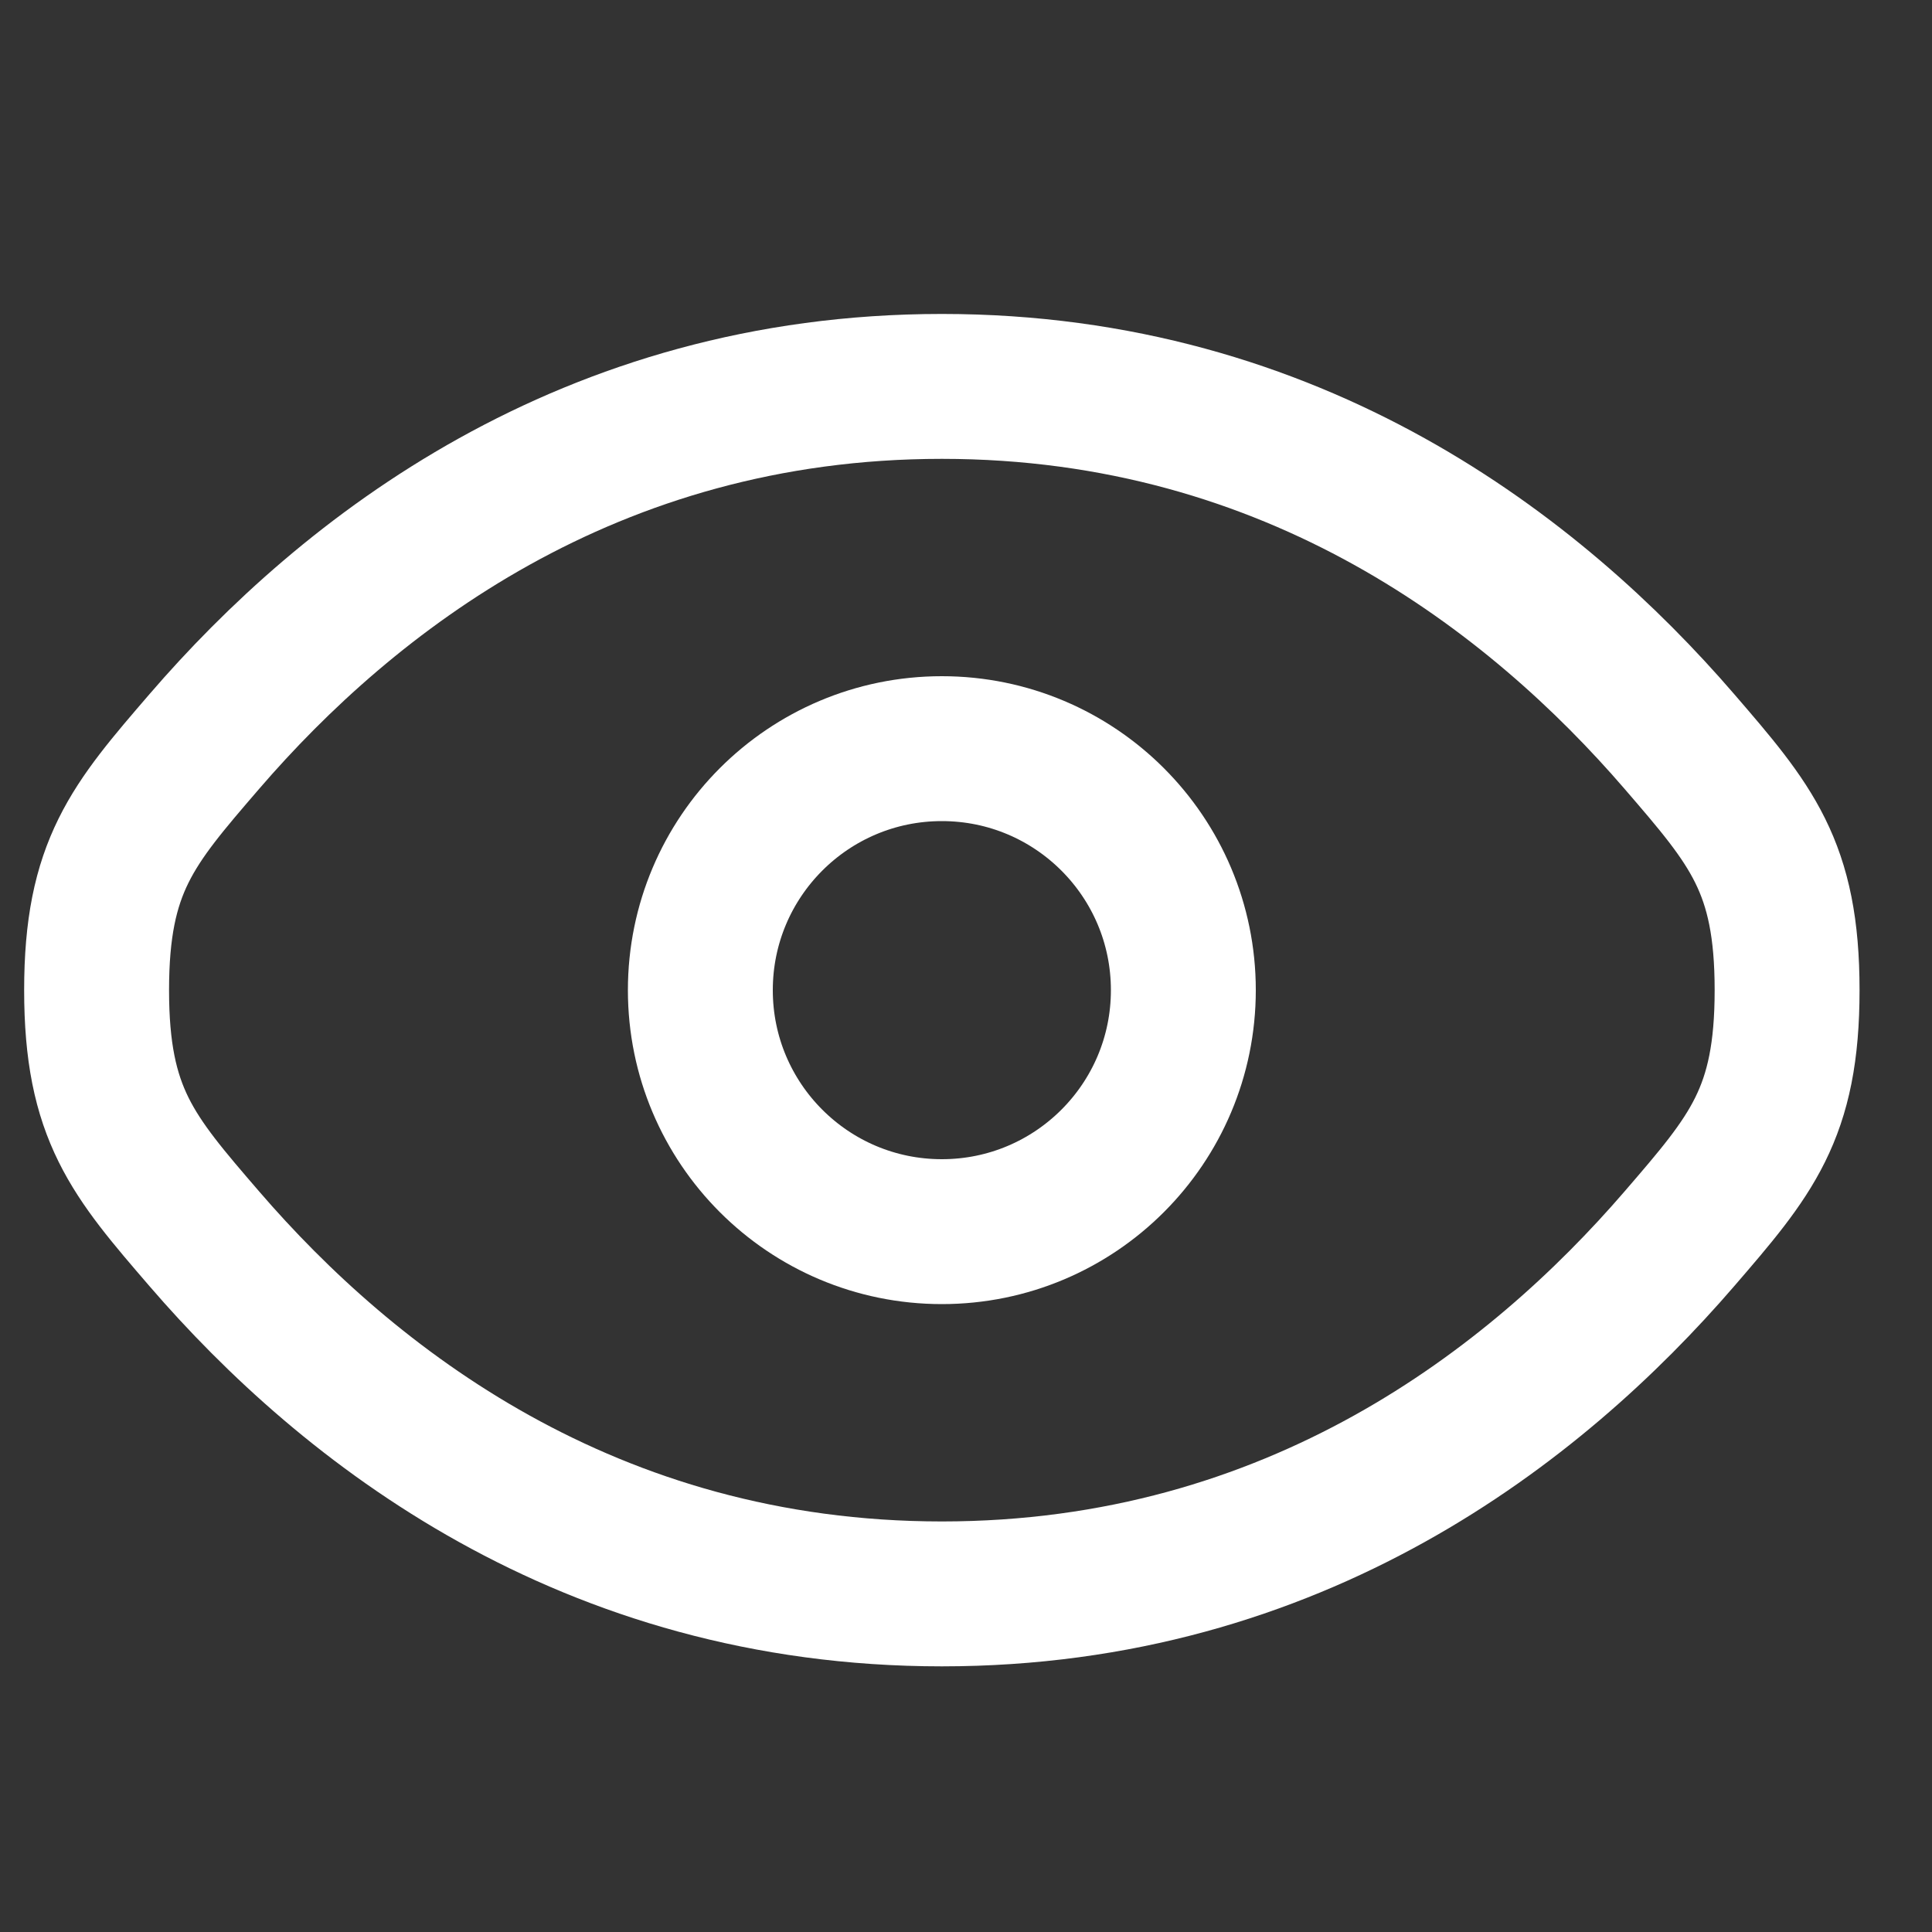 <svg width="20" height="20" viewBox="0 0 20 20" fill="none" xmlns="http://www.w3.org/2000/svg">
<rect x="0" y="0" width="20" height="20" fill="#333333" stroke="none"/>
<path d="M2.116 12.825C1.372 11.962 1 11.531 1 10.25C1 8.969 1.372 8.538 2.116 7.675C3.6 5.953 6.091 4 9.75 4C13.409 4 15.899 5.953 17.384 7.675C18.128 8.538 18.5 8.969 18.5 10.25C18.5 11.531 18.128 11.962 17.384 12.825C15.899 14.547 13.409 16.5 9.75 16.5C6.091 16.5 3.6 14.547 2.116 12.825Z" stroke="white" stroke-width="1.5"/>
<path d="M12.25 10.25C12.25 11.631 11.131 12.75 9.75 12.75C8.369 12.75 7.25 11.631 7.25 10.25C7.25 8.869 8.369 7.75 9.75 7.75C11.131 7.75 12.25 8.869 12.25 10.25Z" stroke="white" stroke-width="1.5"/>
</svg>
